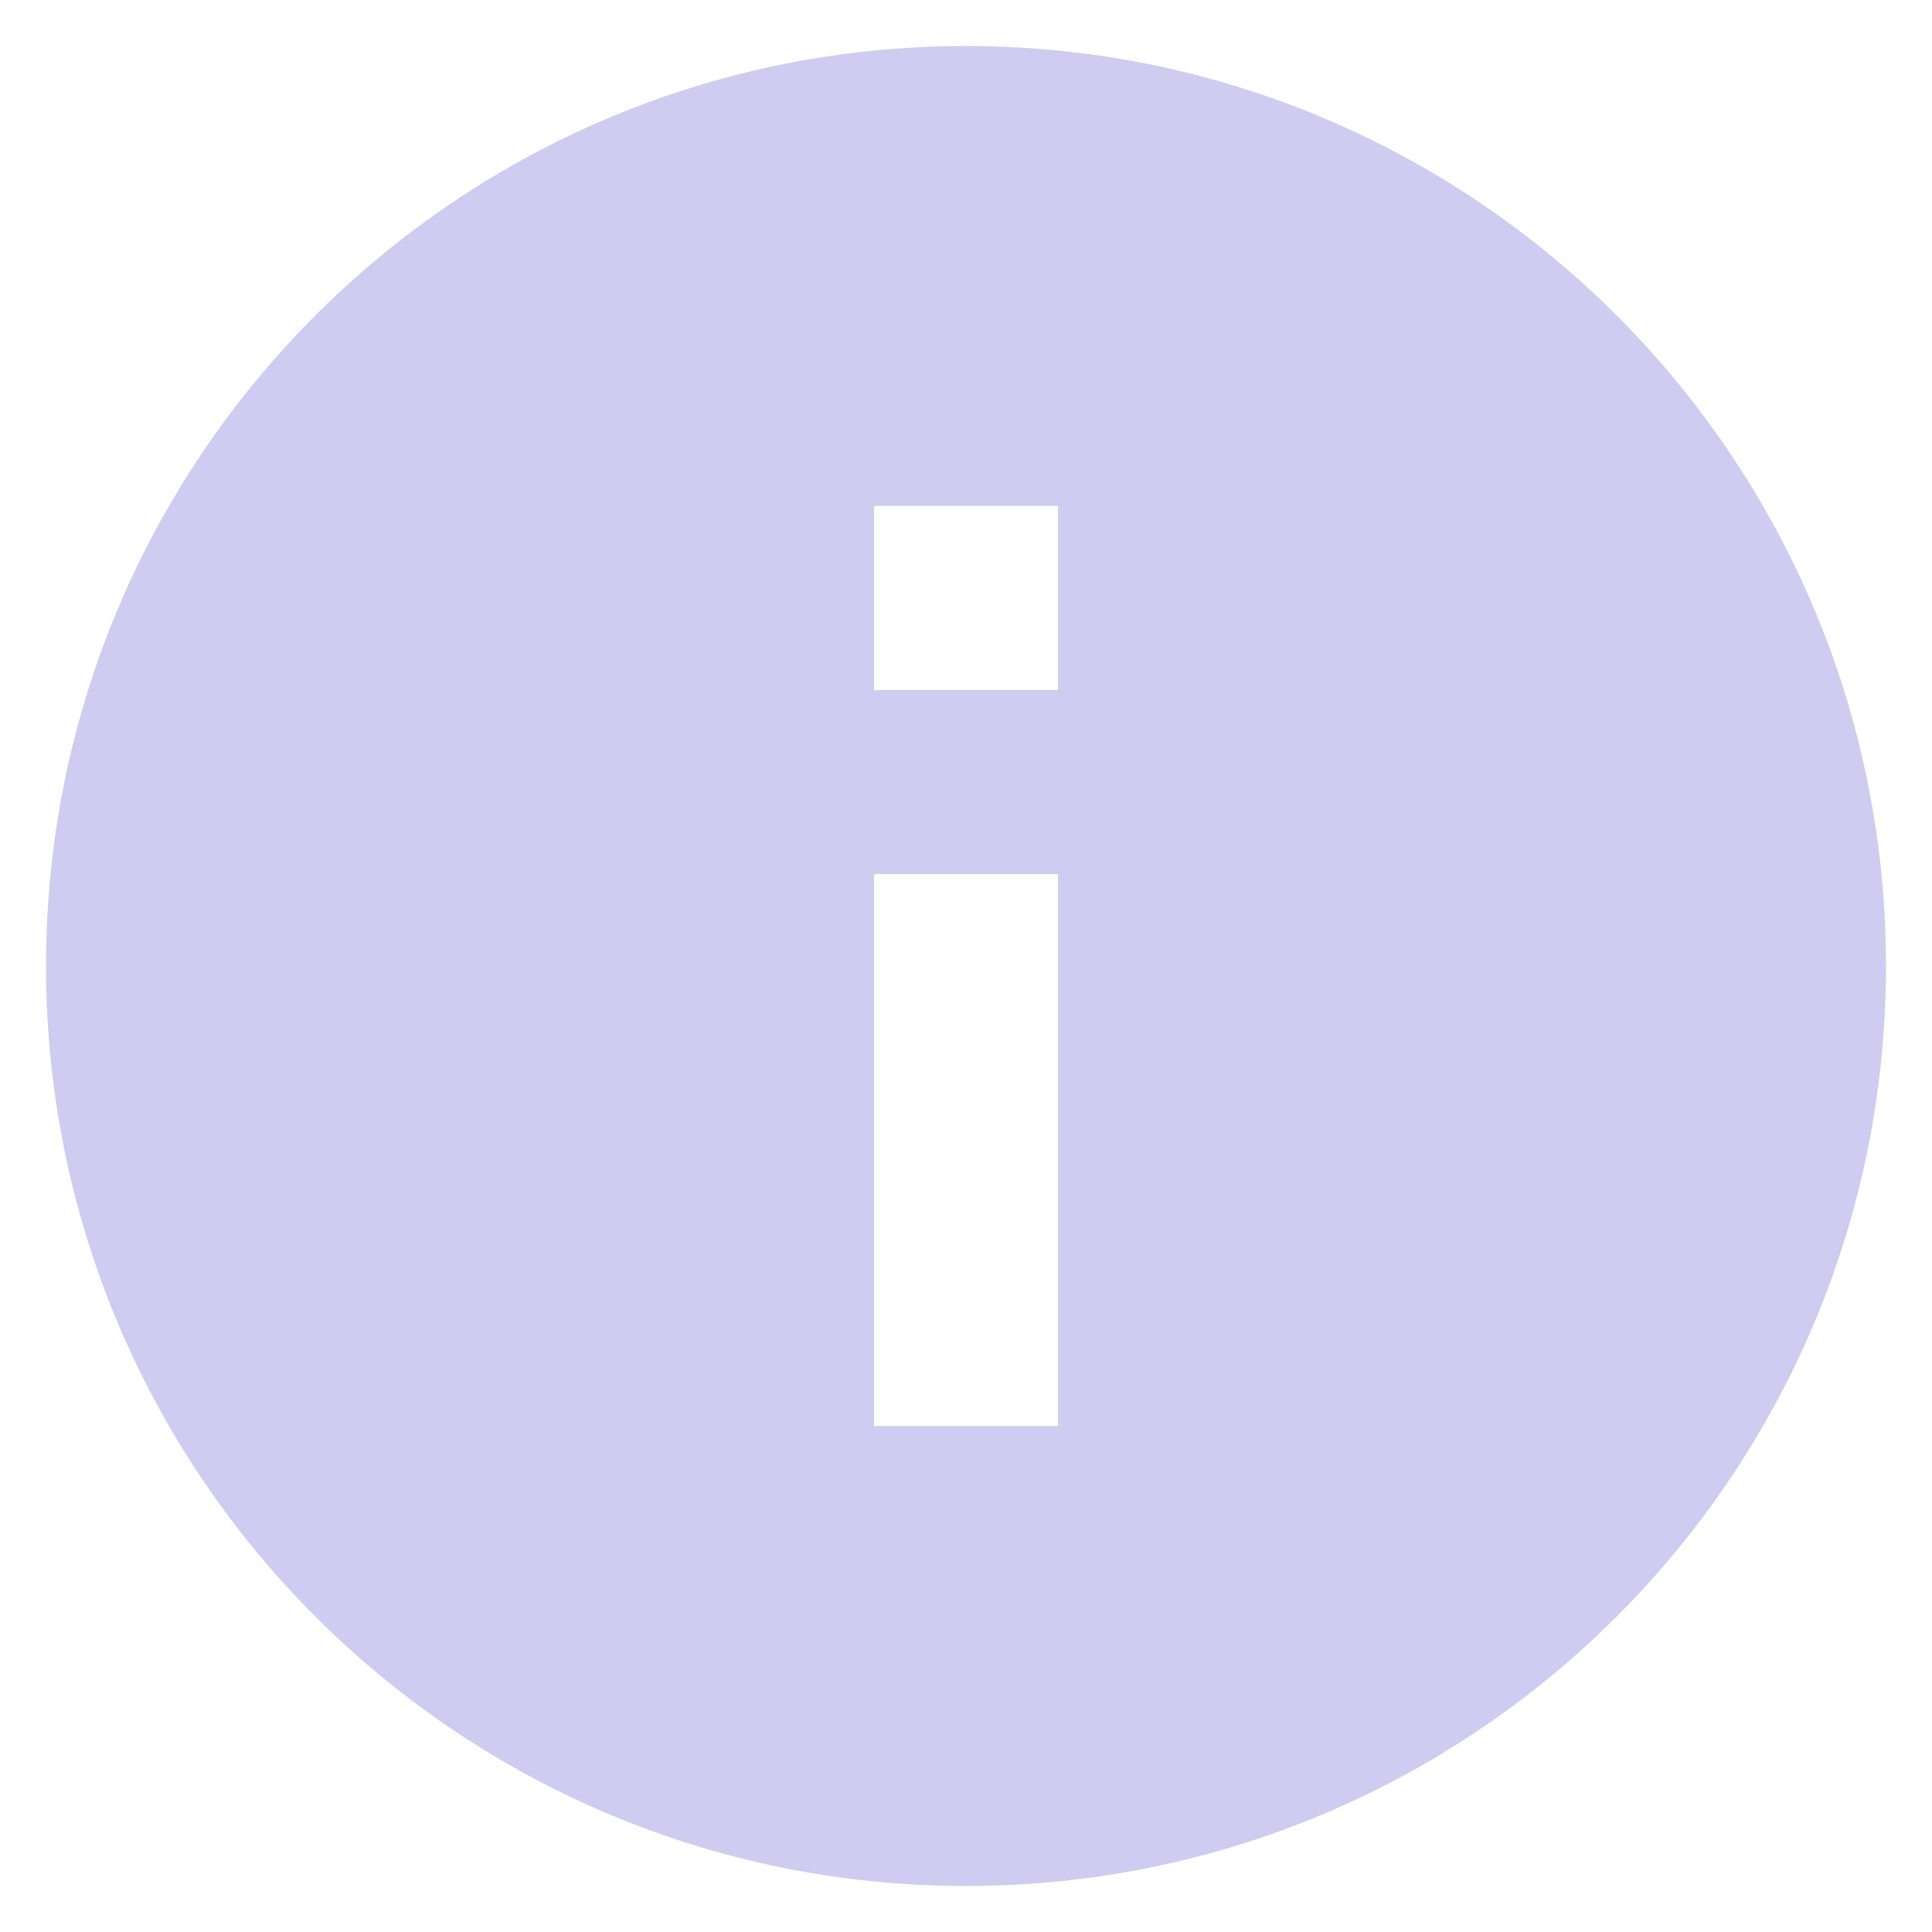 <svg width="28" height="28" viewBox="0 0 28 28" fill="none" xmlns="http://www.w3.org/2000/svg">
<path d="M14 0.667C6.633 0.667 0.667 6.633 0.667 14C0.667 21.367 6.633 27.333 14 27.333C21.367 27.333 27.333 21.367 27.333 14C27.333 6.633 21.367 0.667 14 0.667ZM15.333 20.667H12.667V12.667H15.333V20.667ZM15.333 10H12.667V7.333H15.333V10Z" fill="#D0CBF0"/>
</svg>
